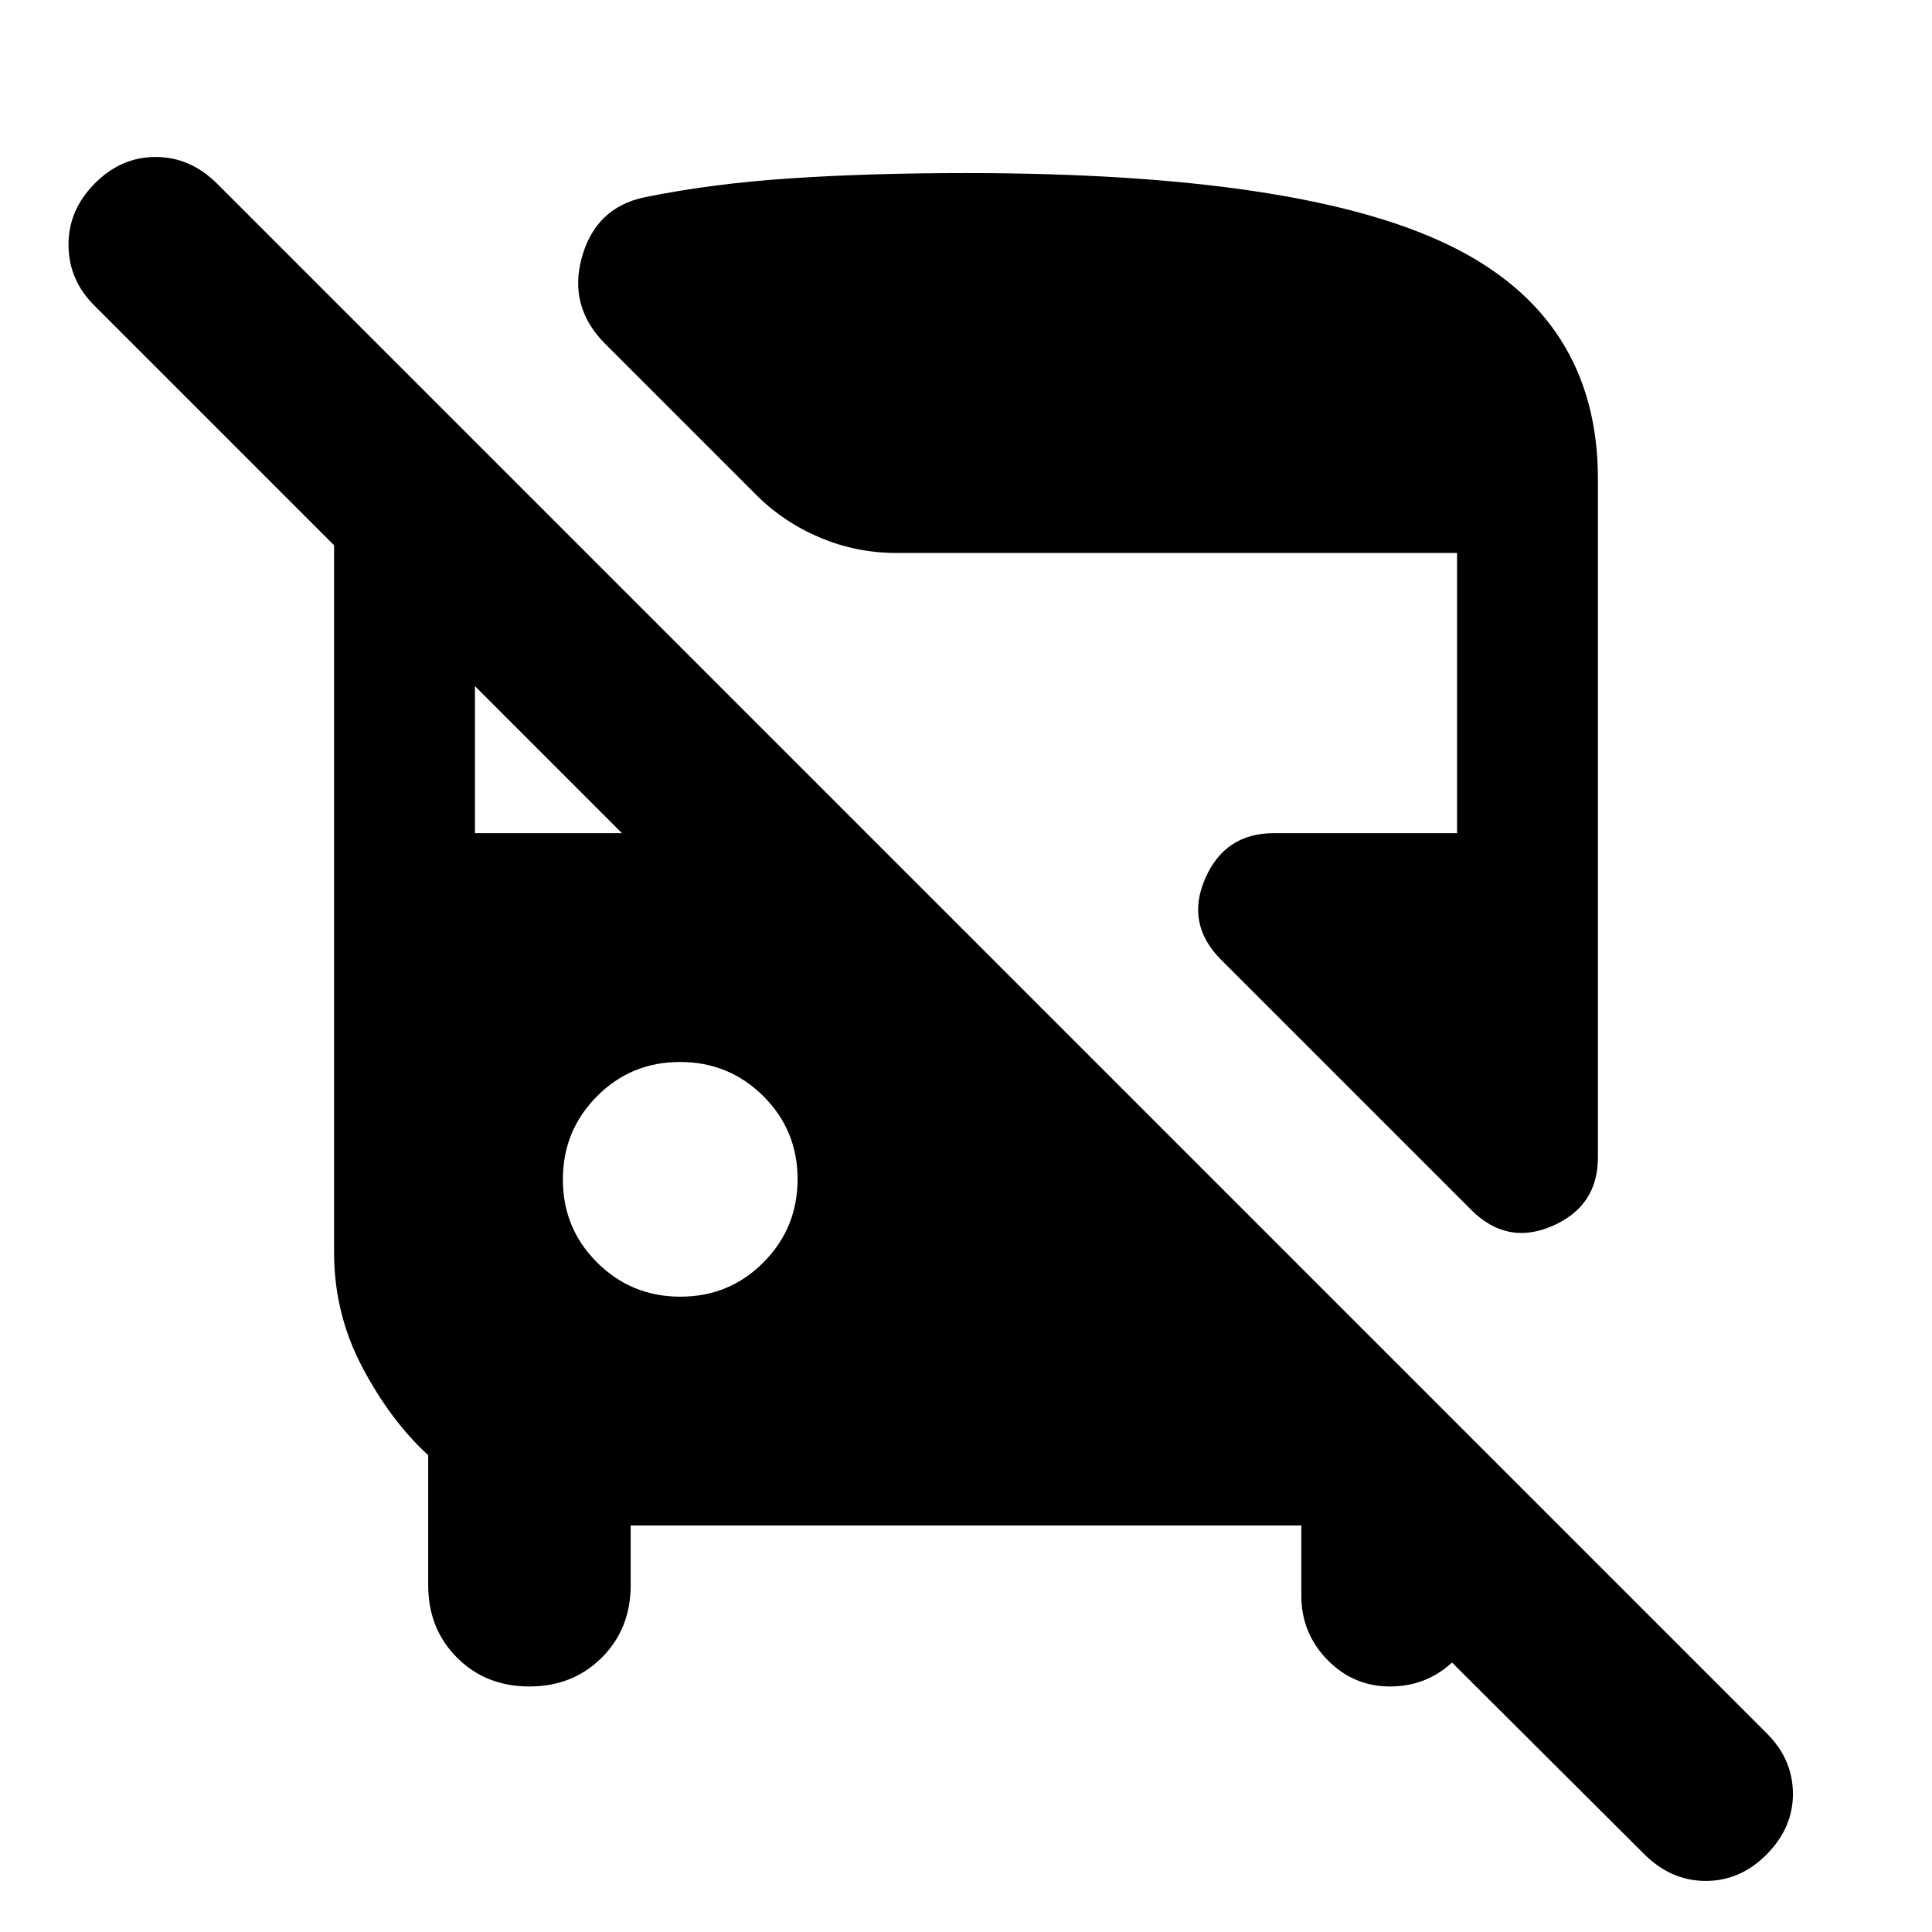 <svg xmlns="http://www.w3.org/2000/svg" height="24" viewBox="0 -960 960 960" width="24"><path d="M313.38-202v29.69q0 21.63-14.35 35.97t-36 14.34q-21.64 0-35.95-14.34-14.31-14.34-14.31-35.97v-64.61Q194-254.15 180-280.69q-14-26.54-14-57v-351.39L47.15-807.92q-12.92-12.66-13.11-30.06-.19-17.41 12.9-30.71Q60.04-882 77.33-882q17.28 0 30.59 13.31L877.77-98.84q12.92 12.74 13.12 29.79.19 17.05-12.91 30.36-13.1 13.31-30.38 13.31-17.29 0-30.6-13.31l-202.62-202h121.54v74.54q0 18.22-13.28 31.18Q709.37-122 690.71-122q-18.25 0-31.17-13.26-12.92-13.26-12.92-31.89V-202H313.38ZM731-358.85 606.85-483q-17.85-17.84-8.02-40.42Q608.66-546 632.88-546H724v-139.23H445.54q-20.06 0-38.24-7.7-18.18-7.71-31.76-21.38l-74.77-74.77q-18.46-18.46-11.65-43.03 6.8-24.58 30.88-29.81 33.46-6.85 72.85-9.46Q432.24-874 480-874q166.25 0 240.12 35.88Q794-802.25 794-722v337.08q0 24.24-22.58 34.08T731-358.85Zm-392.91 43.16q24.33 0 41.27-17.04 16.95-17.03 16.95-41.36t-17.04-41.27q-17.03-16.95-41.36-16.95t-41.27 17.04q-16.95 17.03-16.95 41.36t17.04 41.27q17.03 16.95 41.36 16.95ZM236-546h73.08L236-619.08V-546Z"/></svg>